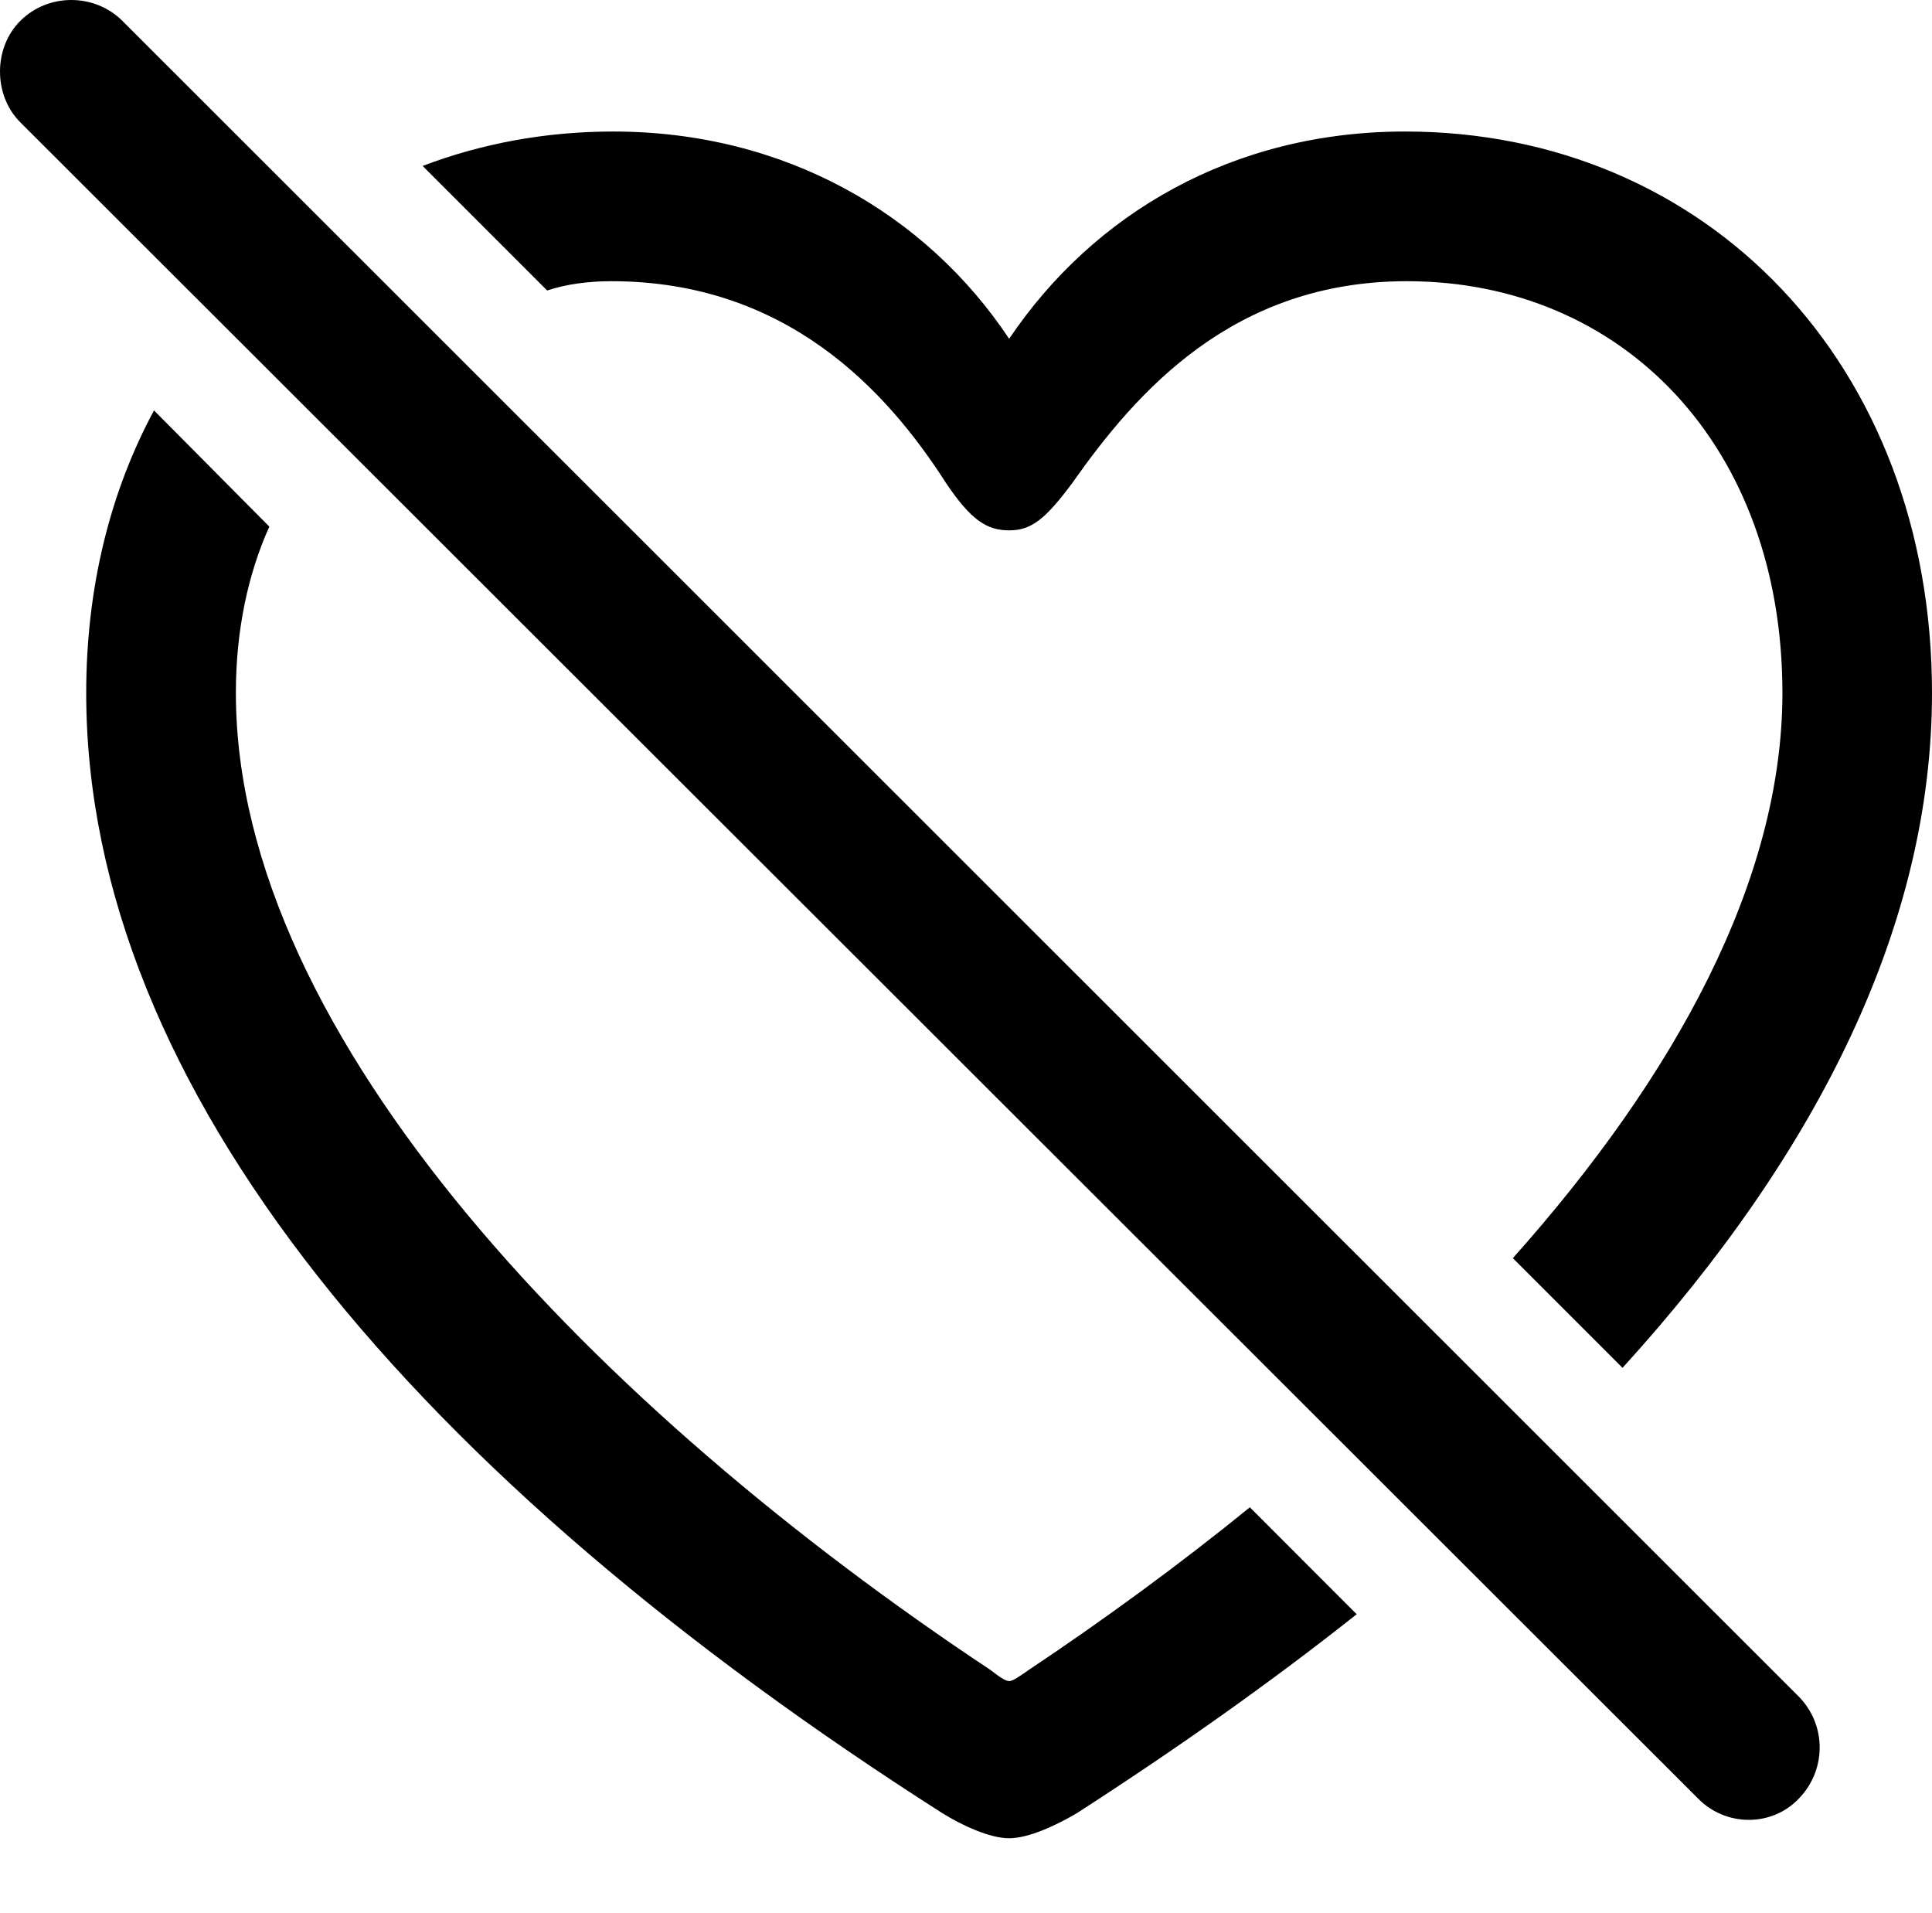 <?xml version="1.0" encoding="UTF-8"?>

<!--
  - Copyright (c) 2023. Compose Cupertino project and open source contributors.
  -
  -  Licensed under the Apache License, Version 2.0 (the "License");
  -  you may not use this file except in compliance with the License.
  -  You may obtain a copy of the License at
  -
  -      http://www.apache.org/licenses/LICENSE-2.0
  -
  -  Unless required by applicable law or agreed to in writing, software
  -  distributed under the License is distributed on an "AS IS" BASIS,
  -  WITHOUT WARRANTIES OR CONDITIONS OF ANY KIND, either express or implied.
  -  See the License for the specific language governing permissions and
  -  limitations under the License.
  -
  -->

<svg version="1.1" xmlns="http://www.w3.org/2000/svg" xmlns:xlink="http://www.w3.org/1999/xlink" width="24.36" height="24.117">
 <g>
  <path d="M20.458 17.244C22.942 14.514 24.36 11.631 24.36 8.736C24.36 4.588 21.513 1.658 17.716 1.658C15.548 1.658 13.79 2.689 12.724 4.271C11.681 2.701 9.899 1.658 7.731 1.658C6.876 1.658 6.067 1.811 5.329 2.092L6.899 3.662C7.146 3.58 7.427 3.545 7.708 3.545C9.911 3.545 11.177 4.916 11.927 6.088C12.243 6.557 12.442 6.686 12.724 6.686C13.005 6.686 13.181 6.545 13.521 6.088C14.329 4.939 15.548 3.545 17.739 3.545C20.458 3.545 22.474 5.619 22.474 8.736C22.474 11.104 21.114 13.576 19.075 15.861ZM17.106 20.35L15.759 19.002C14.88 19.717 13.919 20.42 12.97 21.053C12.852 21.135 12.771 21.193 12.724 21.193C12.677 21.193 12.595 21.135 12.489 21.053C7.579 17.795 2.974 13.096 2.974 8.736C2.974 7.951 3.126 7.236 3.396 6.639L1.942 5.174C1.392 6.193 1.087 7.4 1.087 8.736C1.087 13.729 5.271 18.639 11.88 22.857C12.126 23.01 12.477 23.174 12.724 23.174C12.97 23.174 13.321 23.01 13.579 22.857C14.833 22.049 16.028 21.205 17.106 20.35Z" fill="#000000"/>
  <path d="M21.407 22.67C21.759 23.033 22.345 23.033 22.685 22.67C23.024 22.318 23.036 21.756 22.685 21.393L1.544 0.264C1.192-0.088 0.606-0.088 0.255 0.264C-0.085 0.604-0.085 1.201 0.255 1.541Z" fill="#000000"/>
 </g>
</svg>
